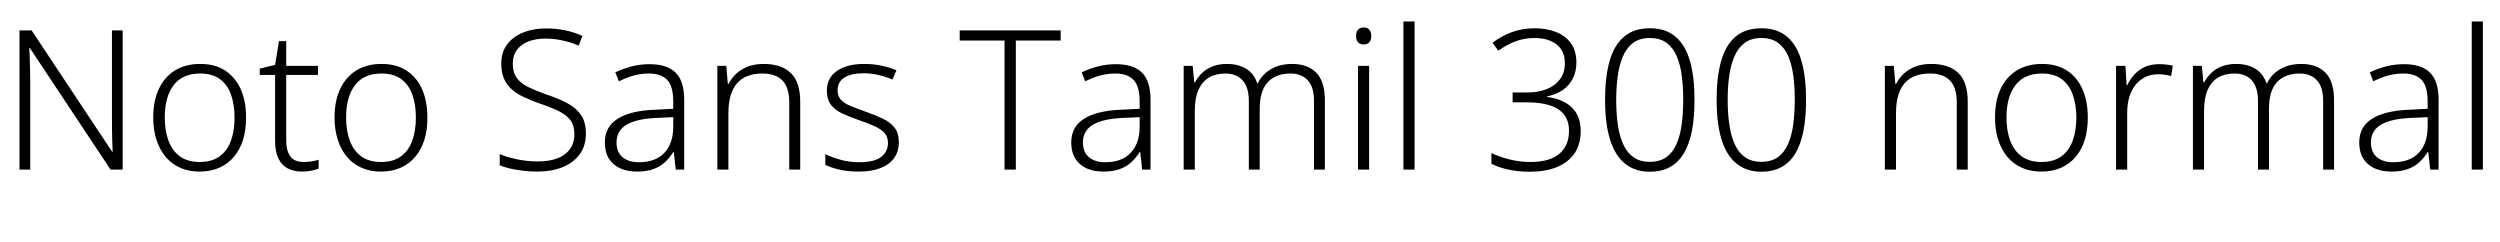 <svg xmlns="http://www.w3.org/2000/svg" xmlns:xlink="http://www.w3.org/1999/xlink" width="307.728" height="29.76"><path fill="black" d="M15.10 3.74L15.10 20.88L13.61 20.88L3.67 5.90L3.60 5.90Q3.65 6.53 3.66 7.20Q3.67 7.87 3.70 8.58Q3.72 9.29 3.72 10.06L3.72 10.06L3.72 20.88L2.40 20.88L2.40 3.74L3.89 3.74L13.80 18.67L13.87 18.67Q13.85 18.17 13.82 17.47Q13.80 16.78 13.79 16.02Q13.78 15.26 13.78 14.62L13.78 14.62L13.78 3.74L15.10 3.74ZM30.29 14.47L30.29 14.47Q30.29 15.98 29.92 17.20Q29.54 18.41 28.81 19.28Q28.08 20.16 27.01 20.64Q25.94 21.12 24.55 21.12L24.55 21.12Q23.23 21.12 22.18 20.65Q21.12 20.18 20.39 19.31Q19.66 18.43 19.26 17.21Q18.86 15.98 18.86 14.47L18.86 14.47Q18.86 12.41 19.56 10.93Q20.26 9.46 21.55 8.66Q22.85 7.87 24.65 7.87L24.65 7.87Q26.50 7.87 27.74 8.70Q28.99 9.53 29.64 11.00Q30.29 12.48 30.29 14.47ZM20.28 14.47L20.28 14.47Q20.28 16.10 20.75 17.34Q21.22 18.58 22.16 19.26Q23.11 19.94 24.58 19.94L24.58 19.94Q26.06 19.94 27.01 19.26Q27.96 18.58 28.42 17.34Q28.87 16.10 28.87 14.47L28.87 14.47Q28.87 12.89 28.44 11.66Q28.01 10.44 27.07 9.74Q26.14 9.05 24.62 9.05L24.62 9.05Q22.46 9.05 21.37 10.49Q20.28 11.93 20.28 14.47ZM37.37 19.94L37.37 19.94Q37.92 19.94 38.40 19.86Q38.88 19.78 39.22 19.66L39.22 19.66L39.22 20.76Q38.86 20.90 38.33 21.01Q37.80 21.12 37.20 21.12L37.20 21.12Q36.14 21.12 35.40 20.72Q34.66 20.33 34.26 19.49Q33.86 18.65 33.86 17.33L33.86 17.33L33.86 9.22L31.97 9.22L31.97 8.45L33.86 7.99L34.34 5.06L35.23 5.06L35.23 8.11L39.14 8.11L39.14 9.22L35.23 9.22L35.23 17.26Q35.23 18.58 35.75 19.26Q36.26 19.94 37.37 19.94ZM52.61 14.47L52.61 14.47Q52.61 15.98 52.24 17.20Q51.86 18.41 51.13 19.28Q50.40 20.16 49.33 20.64Q48.26 21.12 46.87 21.12L46.87 21.12Q45.55 21.12 44.50 20.65Q43.44 20.18 42.71 19.31Q41.98 18.43 41.58 17.21Q41.18 15.98 41.18 14.47L41.18 14.47Q41.18 12.41 41.88 10.93Q42.58 9.46 43.87 8.66Q45.17 7.87 46.97 7.87L46.97 7.87Q48.82 7.87 50.06 8.70Q51.31 9.53 51.96 11.00Q52.61 12.48 52.61 14.47ZM42.60 14.47L42.60 14.47Q42.60 16.10 43.07 17.34Q43.54 18.58 44.48 19.26Q45.43 19.94 46.90 19.94L46.90 19.94Q48.38 19.94 49.33 19.26Q50.28 18.58 50.74 17.34Q51.19 16.10 51.19 14.47L51.19 14.47Q51.19 12.89 50.76 11.66Q50.33 10.44 49.39 9.74Q48.46 9.05 46.94 9.05L46.94 9.05Q44.78 9.05 43.69 10.49Q42.60 11.93 42.60 14.47ZM72.12 16.42L72.12 16.42Q72.12 17.95 71.35 19.00Q70.58 20.04 69.24 20.58Q67.90 21.12 66.19 21.12L66.19 21.12Q65.16 21.12 64.31 21.01Q63.46 20.90 62.76 20.74Q62.06 20.57 61.51 20.35L61.51 20.35L61.51 18.98Q62.42 19.34 63.64 19.61Q64.85 19.87 66.26 19.87L66.26 19.87Q67.58 19.87 68.58 19.50Q69.58 19.13 70.14 18.37Q70.70 17.62 70.70 16.51L70.70 16.51Q70.70 15.48 70.24 14.83Q69.77 14.18 68.80 13.69Q67.82 13.20 66.31 12.70L66.31 12.70Q65.23 12.31 64.38 11.90Q63.53 11.50 62.93 10.94Q62.33 10.39 62.02 9.64Q61.70 8.88 61.70 7.85L61.70 7.85Q61.70 6.43 62.42 5.47Q63.14 4.51 64.38 4.01Q65.62 3.50 67.18 3.50L67.18 3.50Q68.45 3.50 69.56 3.73Q70.68 3.96 71.69 4.42L71.69 4.42L71.23 5.62Q70.22 5.18 69.19 4.97Q68.16 4.75 67.13 4.75L67.13 4.75Q65.95 4.75 65.05 5.10Q64.15 5.45 63.64 6.13Q63.12 6.82 63.12 7.82L63.12 7.82Q63.12 8.90 63.60 9.58Q64.08 10.25 65.00 10.70Q65.93 11.16 67.22 11.62L67.22 11.62Q68.76 12.12 69.85 12.71Q70.94 13.30 71.53 14.17Q72.12 15.05 72.12 16.42ZM79.94 7.90L79.94 7.90Q82.10 7.90 83.16 8.94Q84.22 9.98 84.22 12.29L84.22 12.29L84.22 20.88L83.18 20.88L82.94 18.72L82.87 18.72Q82.42 19.44 81.83 19.98Q81.24 20.52 80.41 20.82Q79.58 21.12 78.41 21.12L78.41 21.12Q77.18 21.12 76.30 20.70Q75.41 20.28 74.93 19.49Q74.45 18.70 74.45 17.54L74.45 17.54Q74.45 15.62 76.01 14.63Q77.57 13.63 80.54 13.51L80.54 13.51L82.87 13.39L82.87 12.50Q82.87 10.61 82.12 9.83Q81.36 9.05 79.90 9.05L79.90 9.05Q78.91 9.05 78 9.30Q77.09 9.55 76.18 10.01L76.18 10.01L75.74 8.90Q76.66 8.47 77.72 8.18Q78.79 7.90 79.94 7.90ZM82.87 14.42L80.71 14.52Q78.29 14.64 77.09 15.37Q75.89 16.10 75.89 17.54L75.89 17.54Q75.89 18.72 76.62 19.34Q77.35 19.97 78.65 19.97L78.65 19.97Q80.66 19.97 81.76 18.83Q82.85 17.69 82.87 15.67L82.87 15.67L82.87 14.42ZM94.01 7.87L94.01 7.87Q96.19 7.87 97.34 8.99Q98.50 10.10 98.50 12.53L98.50 12.53L98.50 20.88L97.15 20.88L97.15 12.62Q97.15 10.78 96.31 9.91Q95.47 9.05 93.86 9.05L93.86 9.05Q91.75 9.05 90.71 10.27Q89.66 11.50 89.66 13.92L89.66 13.92L89.66 20.88L88.30 20.88L88.30 8.11L89.40 8.11L89.59 10.32L89.69 10.32Q90.05 9.60 90.65 9.05Q91.25 8.50 92.09 8.18Q92.93 7.87 94.01 7.87ZM110.64 17.50L110.64 17.50Q110.64 18.65 110.06 19.45Q109.49 20.26 108.38 20.69Q107.28 21.12 105.70 21.12L105.70 21.12Q104.35 21.12 103.33 20.88Q102.31 20.64 101.59 20.30L101.59 20.30L101.59 18.98Q102.46 19.39 103.52 19.68Q104.59 19.97 105.72 19.97L105.72 19.97Q107.62 19.97 108.46 19.32Q109.30 18.67 109.30 17.59L109.30 17.59Q109.30 16.87 108.90 16.40Q108.50 15.94 107.72 15.56Q106.94 15.19 105.79 14.81L105.79 14.81Q104.62 14.40 103.70 13.98Q102.79 13.56 102.29 12.91Q101.78 12.26 101.78 11.14L101.78 11.14Q101.78 9.58 103.03 8.72Q104.28 7.87 106.37 7.87L106.37 7.87Q107.52 7.87 108.53 8.09Q109.54 8.30 110.35 8.66L110.35 8.66L109.85 9.79Q109.10 9.46 108.18 9.24Q107.26 9.02 106.30 9.02L106.30 9.02Q104.78 9.02 103.94 9.55Q103.10 10.08 103.10 11.09L103.10 11.09Q103.10 11.83 103.51 12.28Q103.92 12.72 104.70 13.04Q105.48 13.37 106.56 13.75L106.56 13.75Q107.71 14.16 108.64 14.59Q109.56 15.02 110.10 15.70Q110.64 16.37 110.64 17.50ZM125.04 4.99L125.04 20.88L123.65 20.88L123.65 4.99L118.13 4.99L118.13 3.74L130.56 3.74L130.56 4.99L125.04 4.99ZM137.35 7.90L137.35 7.90Q139.51 7.90 140.57 8.94Q141.62 9.98 141.62 12.29L141.62 12.29L141.62 20.88L140.59 20.88L140.35 18.72L140.28 18.72Q139.82 19.44 139.24 19.98Q138.65 20.52 137.82 20.82Q136.99 21.12 135.82 21.12L135.82 21.12Q134.59 21.12 133.70 20.70Q132.82 20.28 132.34 19.49Q131.86 18.70 131.86 17.54L131.86 17.54Q131.86 15.62 133.42 14.63Q134.98 13.63 137.95 13.51L137.95 13.51L140.28 13.39L140.28 12.50Q140.28 10.61 139.52 9.83Q138.77 9.05 137.30 9.05L137.30 9.05Q136.32 9.05 135.41 9.30Q134.50 9.55 133.58 10.01L133.58 10.01L133.15 8.90Q134.06 8.47 135.13 8.18Q136.20 7.90 137.35 7.90ZM140.28 14.42L138.12 14.52Q135.70 14.64 134.50 15.37Q133.30 16.10 133.30 17.54L133.30 17.54Q133.30 18.72 134.03 19.34Q134.76 19.97 136.06 19.97L136.06 19.97Q138.07 19.97 139.16 18.83Q140.26 17.69 140.28 15.67L140.28 15.67L140.28 14.42ZM159.05 7.87L159.05 7.87Q160.94 7.87 162.01 8.94Q163.08 10.01 163.08 12.36L163.08 12.36L163.08 20.88L161.74 20.88L161.74 12.41Q161.74 10.70 160.97 9.88Q160.20 9.05 158.86 9.05L158.86 9.05Q157.03 9.05 156.05 10.12Q155.06 11.18 155.06 13.42L155.06 13.42L155.06 20.88L153.72 20.88L153.72 12.41Q153.72 11.26 153.36 10.51Q153 9.77 152.36 9.41Q151.73 9.05 150.84 9.05L150.84 9.05Q149.64 9.05 148.80 9.55Q147.96 10.06 147.52 11.06Q147.07 12.07 147.07 13.63L147.07 13.63L147.07 20.88L145.70 20.88L145.70 8.11L146.81 8.11L147 10.13L147.10 10.13Q147.43 9.50 147.96 8.99Q148.49 8.47 149.26 8.17Q150.02 7.87 151.03 7.87L151.03 7.87Q152.42 7.87 153.40 8.47Q154.37 9.07 154.75 10.25L154.75 10.25L154.82 10.25Q155.38 9.12 156.47 8.50Q157.56 7.87 159.05 7.87ZM167.16 8.11L168.53 8.11L168.53 20.88L167.16 20.88L167.16 8.11ZM167.86 3.38L167.86 3.38Q168.31 3.38 168.55 3.66Q168.79 3.94 168.79 4.42L168.79 4.42Q168.79 4.92 168.55 5.20Q168.31 5.47 167.86 5.47L167.86 5.47Q167.40 5.47 167.16 5.20Q166.92 4.92 166.92 4.42L166.92 4.42Q166.92 3.94 167.16 3.66Q167.40 3.38 167.86 3.38ZM174.12 2.64L174.12 20.88L172.75 20.88L172.75 2.64L174.12 2.64ZM188.33 21.14L188.33 21.14Q186.89 21.14 185.69 20.88Q184.49 20.62 183.58 20.16L183.58 20.16L183.58 18.84Q184.58 19.32 185.84 19.63Q187.10 19.94 188.35 19.94L188.35 19.94Q190.73 19.94 191.93 18.94Q193.13 17.93 193.13 16.10L193.13 16.10Q193.13 14.88 192.52 14.10Q191.90 13.32 190.76 12.96Q189.62 12.60 188.02 12.60L188.02 12.60L186.19 12.60L186.19 11.38L188.04 11.38Q189.36 11.38 190.39 10.97Q191.42 10.56 192.02 9.76Q192.62 8.95 192.62 7.78L192.62 7.78Q192.62 6.26 191.60 5.47Q190.58 4.68 188.90 4.68L188.90 4.68Q187.61 4.68 186.54 5.09Q185.47 5.50 184.42 6.24L184.42 6.24L183.72 5.26Q184.80 4.44 186.08 3.96Q187.37 3.48 188.90 3.48L188.90 3.48Q190.37 3.48 191.53 3.94Q192.70 4.39 193.37 5.33Q194.04 6.26 194.04 7.70L194.04 7.70Q194.04 8.81 193.60 9.67Q193.15 10.54 192.35 11.09Q191.54 11.64 190.44 11.86L190.44 11.86L190.44 11.93Q192.43 12.19 193.50 13.25Q194.57 14.30 194.57 16.13L194.57 16.13Q194.57 17.78 193.79 18.90Q193.01 20.02 191.60 20.58Q190.20 21.14 188.33 21.14ZM203.06 21.14L203.06 21.14Q201.29 21.14 200.05 20.16Q198.82 19.18 198.19 17.21Q197.57 15.24 197.57 12.26L197.57 12.26Q197.57 9.50 198.12 7.54Q198.67 5.57 199.90 4.52Q201.12 3.48 203.09 3.48L203.09 3.48Q205.06 3.48 206.27 4.54Q207.48 5.59 208.03 7.55Q208.58 9.50 208.58 12.26L208.58 12.26Q208.58 14.50 208.25 16.16Q207.91 17.83 207.23 18.94Q206.54 20.04 205.51 20.59Q204.48 21.14 203.06 21.14ZM203.06 19.92L203.06 19.92Q204.29 19.92 205.09 19.36Q205.90 18.79 206.35 17.76Q206.81 16.73 207.00 15.32Q207.19 13.92 207.19 12.26L207.19 12.26Q207.19 10.75 207.02 9.40Q206.86 8.04 206.41 6.97Q205.97 5.90 205.16 5.29Q204.36 4.68 203.09 4.68L203.09 4.68Q201.79 4.68 200.99 5.30Q200.18 5.93 199.74 7.00Q199.30 8.06 199.12 9.42Q198.94 10.78 198.94 12.26L198.94 12.26Q198.94 14.02 199.15 15.43Q199.37 16.85 199.85 17.86Q200.33 18.86 201.12 19.39Q201.91 19.92 203.06 19.92ZM216.79 21.14L216.79 21.14Q215.02 21.14 213.78 20.16Q212.54 19.18 211.92 17.21Q211.30 15.24 211.30 12.26L211.30 12.26Q211.30 9.50 211.85 7.54Q212.40 5.57 213.62 4.52Q214.85 3.48 216.82 3.48L216.82 3.48Q218.78 3.48 220.00 4.54Q221.21 5.59 221.76 7.55Q222.31 9.50 222.31 12.26L222.31 12.26Q222.31 14.50 221.98 16.16Q221.64 17.83 220.96 18.94Q220.27 20.04 219.24 20.59Q218.21 21.14 216.79 21.14ZM216.79 19.92L216.79 19.92Q218.02 19.92 218.82 19.36Q219.62 18.79 220.08 17.76Q220.54 16.73 220.73 15.32Q220.92 13.92 220.92 12.26L220.92 12.26Q220.92 10.75 220.75 9.40Q220.58 8.04 220.14 6.97Q219.70 5.90 218.89 5.29Q218.09 4.68 216.82 4.68L216.82 4.68Q215.52 4.68 214.72 5.30Q213.91 5.93 213.47 7.00Q213.02 8.06 212.84 9.42Q212.66 10.78 212.66 12.26L212.66 12.26Q212.66 14.02 212.88 15.43Q213.10 16.85 213.58 17.86Q214.06 18.86 214.85 19.39Q215.64 19.92 216.79 19.92ZM237.72 7.87L237.72 7.87Q239.90 7.87 241.06 8.99Q242.21 10.10 242.21 12.53L242.21 12.53L242.21 20.88L240.86 20.88L240.86 12.62Q240.86 10.78 240.02 9.91Q239.18 9.05 237.58 9.05L237.58 9.05Q235.46 9.05 234.42 10.27Q233.38 11.50 233.38 13.92L233.38 13.92L233.38 20.88L232.01 20.88L232.01 8.11L233.11 8.11L233.30 10.32L233.40 10.32Q233.76 9.60 234.36 9.05Q234.96 8.50 235.80 8.18Q236.64 7.87 237.72 7.87ZM256.99 14.47L256.99 14.47Q256.99 15.98 256.62 17.20Q256.25 18.41 255.52 19.28Q254.78 20.16 253.72 20.64Q252.65 21.12 251.26 21.12L251.26 21.12Q249.94 21.12 248.88 20.65Q247.82 20.18 247.09 19.31Q246.36 18.43 245.96 17.21Q245.57 15.98 245.57 14.47L245.57 14.47Q245.57 12.41 246.26 10.93Q246.96 9.46 248.26 8.66Q249.55 7.87 251.35 7.87L251.35 7.87Q253.20 7.87 254.45 8.70Q255.70 9.53 256.34 11.00Q256.99 12.48 256.99 14.47ZM246.98 14.47L246.98 14.47Q246.98 16.10 247.45 17.34Q247.92 18.58 248.87 19.26Q249.82 19.94 251.28 19.94L251.28 19.94Q252.77 19.94 253.72 19.26Q254.66 18.58 255.12 17.34Q255.58 16.10 255.58 14.47L255.58 14.47Q255.58 12.89 255.14 11.66Q254.71 10.44 253.78 9.74Q252.84 9.05 251.33 9.05L251.33 9.05Q249.17 9.05 248.08 10.49Q246.98 11.93 246.98 14.47ZM265.73 7.90L265.73 7.90Q266.18 7.90 266.63 7.94Q267.07 7.99 267.46 8.09L267.46 8.09L267.24 9.36Q266.86 9.26 266.47 9.20Q266.09 9.14 265.66 9.14L265.66 9.14Q264.77 9.14 264.07 9.48Q263.38 9.82 262.87 10.44Q262.37 11.06 262.10 11.93Q261.84 12.79 261.84 13.87L261.84 13.87L261.84 20.88L260.47 20.88L260.47 8.11L261.62 8.11L261.77 10.49L261.84 10.49Q262.18 9.77 262.72 9.18Q263.26 8.59 264.01 8.24Q264.77 7.90 265.73 7.90ZM283.27 7.87L283.27 7.87Q285.17 7.87 286.24 8.94Q287.30 10.01 287.30 12.36L287.30 12.36L287.30 20.88L285.96 20.88L285.96 12.41Q285.96 10.70 285.19 9.88Q284.42 9.05 283.08 9.05L283.08 9.05Q281.26 9.05 280.27 10.12Q279.29 11.18 279.29 13.42L279.29 13.42L279.29 20.88L277.94 20.88L277.94 12.41Q277.94 11.26 277.58 10.51Q277.22 9.77 276.59 9.41Q275.95 9.05 275.06 9.05L275.06 9.05Q273.86 9.05 273.02 9.55Q272.18 10.06 271.74 11.06Q271.30 12.07 271.30 13.63L271.30 13.63L271.30 20.88L269.93 20.88L269.93 8.11L271.03 8.11L271.22 10.13L271.32 10.13Q271.66 9.50 272.18 8.99Q272.71 8.47 273.48 8.17Q274.25 7.87 275.26 7.87L275.26 7.87Q276.65 7.87 277.62 8.47Q278.59 9.07 278.98 10.25L278.98 10.25L279.05 10.25Q279.60 9.12 280.69 8.50Q281.78 7.87 283.27 7.87ZM295.90 7.90L295.90 7.90Q298.06 7.90 299.11 8.94Q300.17 9.98 300.17 12.29L300.17 12.29L300.17 20.88L299.14 20.88L298.90 18.72L298.82 18.72Q298.37 19.44 297.78 19.98Q297.19 20.52 296.36 20.82Q295.54 21.12 294.36 21.12L294.36 21.12Q293.14 21.12 292.25 20.70Q291.36 20.28 290.88 19.49Q290.40 18.70 290.40 17.54L290.40 17.54Q290.40 15.62 291.96 14.63Q293.52 13.63 296.50 13.51L296.50 13.51L298.82 13.39L298.82 12.50Q298.82 10.61 298.07 9.83Q297.31 9.05 295.85 9.05L295.85 9.05Q294.86 9.05 293.95 9.30Q293.04 9.55 292.13 10.01L292.13 10.01L291.70 8.90Q292.61 8.47 293.68 8.18Q294.74 7.90 295.90 7.90ZM298.82 14.42L296.66 14.52Q294.24 14.64 293.04 15.37Q291.84 16.10 291.84 17.54L291.84 17.54Q291.84 18.72 292.57 19.34Q293.30 19.97 294.60 19.97L294.60 19.97Q296.62 19.97 297.71 18.83Q298.80 17.69 298.82 15.67L298.82 15.67L298.82 14.42ZM305.62 2.64L305.62 20.88L304.25 20.88L304.25 2.64L305.62 2.64Z"/></svg>